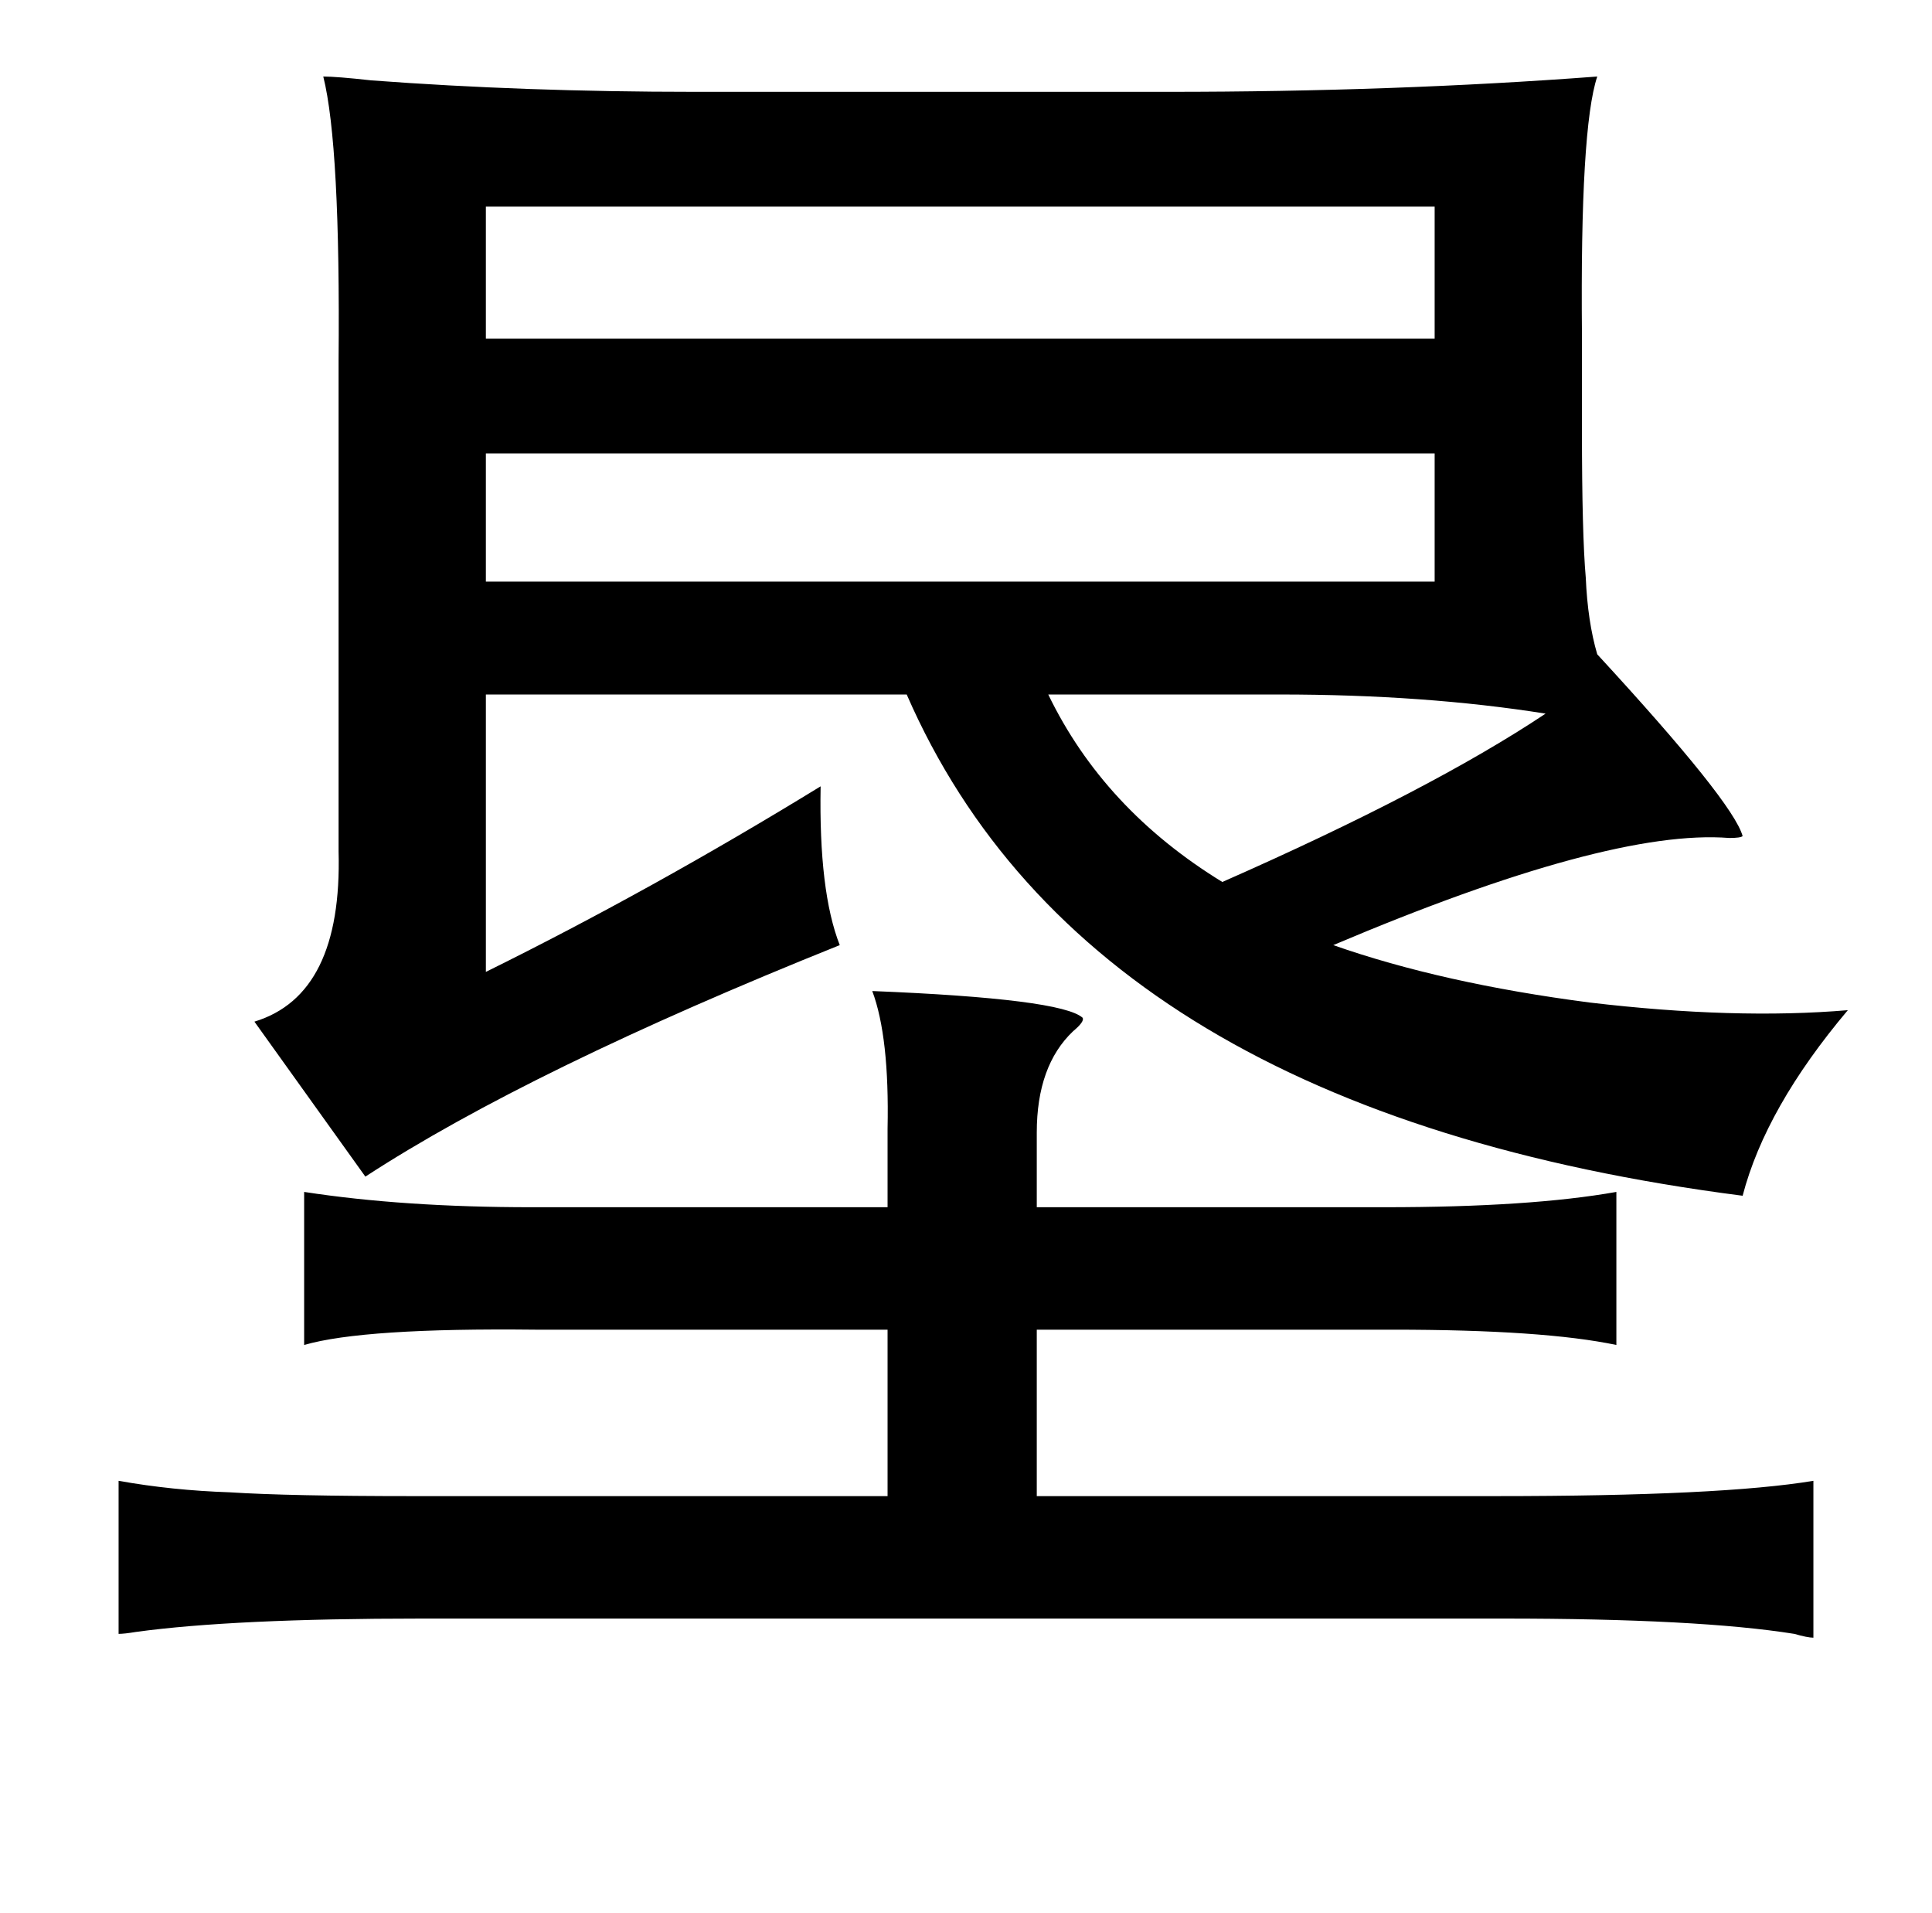 <?xml version="1.0" standalone="no"?>
<!DOCTYPE svg PUBLIC "-//W3C//DTD SVG 1.1//EN" "http://www.w3.org/Graphics/SVG/1.1/DTD/svg11.dtd" >
<svg xmlns="http://www.w3.org/2000/svg" xmlns:xlink="http://www.w3.org/1999/xlink" version="1.1" viewBox="-10 0 1010 1000">
   <path fill="currentColor"
d="M159 40q7 0 25 2q80 6 169 6h248q118 0 224 -8q-9 27 -8 135v50q0 54 2 77q1 23 6 40q71 77 76 95q-1 1 -7 1q-63 -5 -207 56q57 20 134 30q76 9 135 4q-43 51 -55 97q-342 -44 -437 -262h-220v145q87 -43 175 -97q-1 55 10 83q-162 65 -248 121l-58 -81q46 -14 44 -89
v-256q1 -113 -8 -149zM244 108v69h496v-69h-496zM244 237v67h496v-67h-496zM538 363q29 60 91 98q109 -48 169 -88q-63 -10 -139 -10h-121zM446 518q99 4 110 14q1 2 -5 7q-19 18 -19 53v39h182q76 0 121 -8v80q-38 -8 -117 -8h-186v87h240q118 0 166 -8v82q-3 0 -10 -2
q-50 -8 -152 -8h-566q-98 0 -149 7q-6 1 -9 1v-80q28 5 58 6q31 2 96 2h248v-87h-184q-90 -1 -121 8v-80q52 8 119 8h186v-41q1 -48 -8 -72z" />
</svg>
